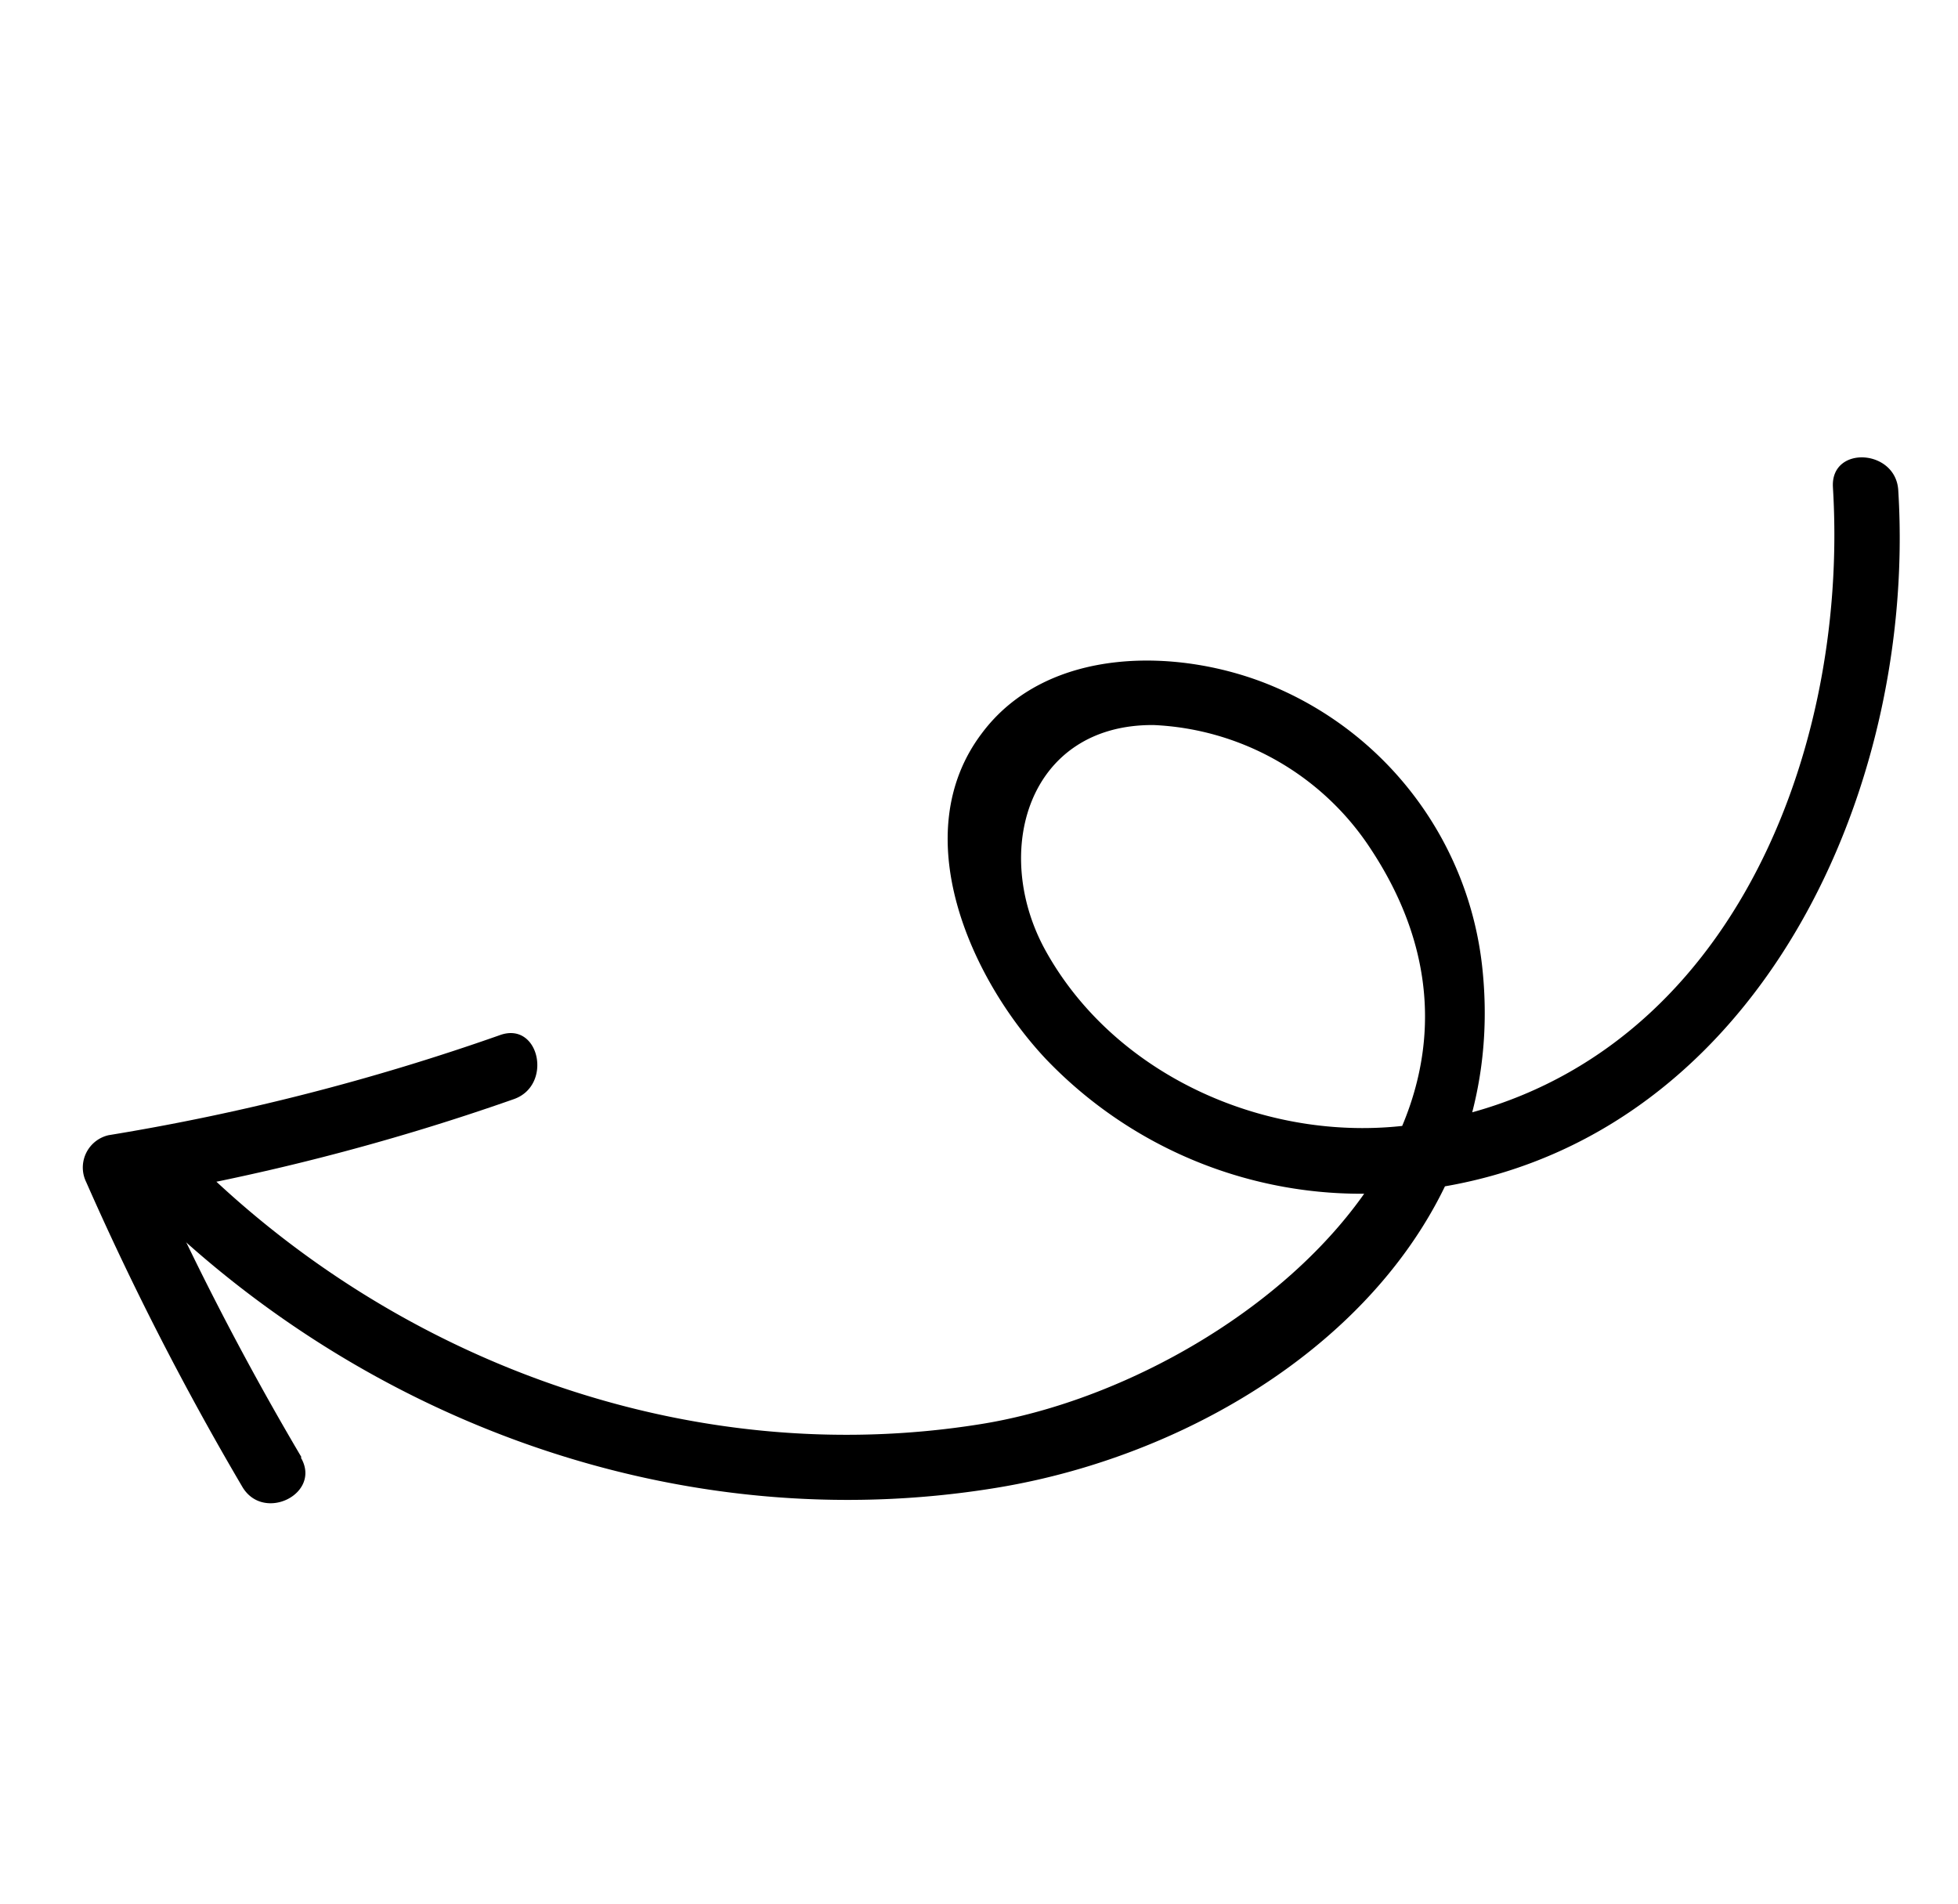 <svg xmlns="http://www.w3.org/2000/svg" width="179.916" height="174.923" viewBox="0 0 179.916 174.923">
    <defs>
        <clipPath id="65mwqe5msa">
            <path data-name="Rectangle 4999" style="fill:none" d="M0 0h144.69v136.912H0z"/>
        </clipPath>
    </defs>
    <g data-name="Group 29335">
        <g data-name="Group 29334" transform="rotate(-162 82.657 76.564)" style="clip-path:url(#65mwqe5msa)">
            <path data-name="Path 15056" d="M10.913 133.301c-9.278-23.545-7.014-54.987 18.436-67.536 11.823-5.851 27.333-4.489 37.172 4.649 7.635 7.094 8.016 19.338-3.006 22.824a25.172 25.172 0 0 1-22.584-4.749c-23.866-19.172-2.885-50.653 17.855-61.254 24.047-12.324 53.043-11.182 76.789 1 3.447 1.763 6.493-3.427 3.046-5.19-25.75-13.206-56.891-14.368-82.881-1-21.181 10.861-38.695 35.248-27.774 59.436a31.7 31.7 0 0 0 26.291 18.536c9.138.761 20.8-2.805 24.047-12.384 3.787-10.941-5.891-21.7-14.789-26.612a40.073 40.073 0 0 0-32.623-2.445C-.309 69.918-5.74 107.391 5.121 134.904c1.4 3.547 7.214 2 5.791-1.6"/>
            <path data-name="Path 15057" d="M117.18 5.032a269.315 269.315 0 0 1 22.384 22.2l.621-4.709a211.3 211.3 0 0 0-31.381 19.862c-3.026 2.325 0 7.555 3.046 5.19a209.991 209.991 0 0 1 31.361-19.859 3.047 3.047 0 0 0 1.044-4.18 3.129 3.129 0 0 0-.423-.549 269.273 269.273 0 0 0-22.3-22.2c-2.889-2.548-7.181 1.7-4.252 4.245z"/>
        </g>
    </g>
</svg>

